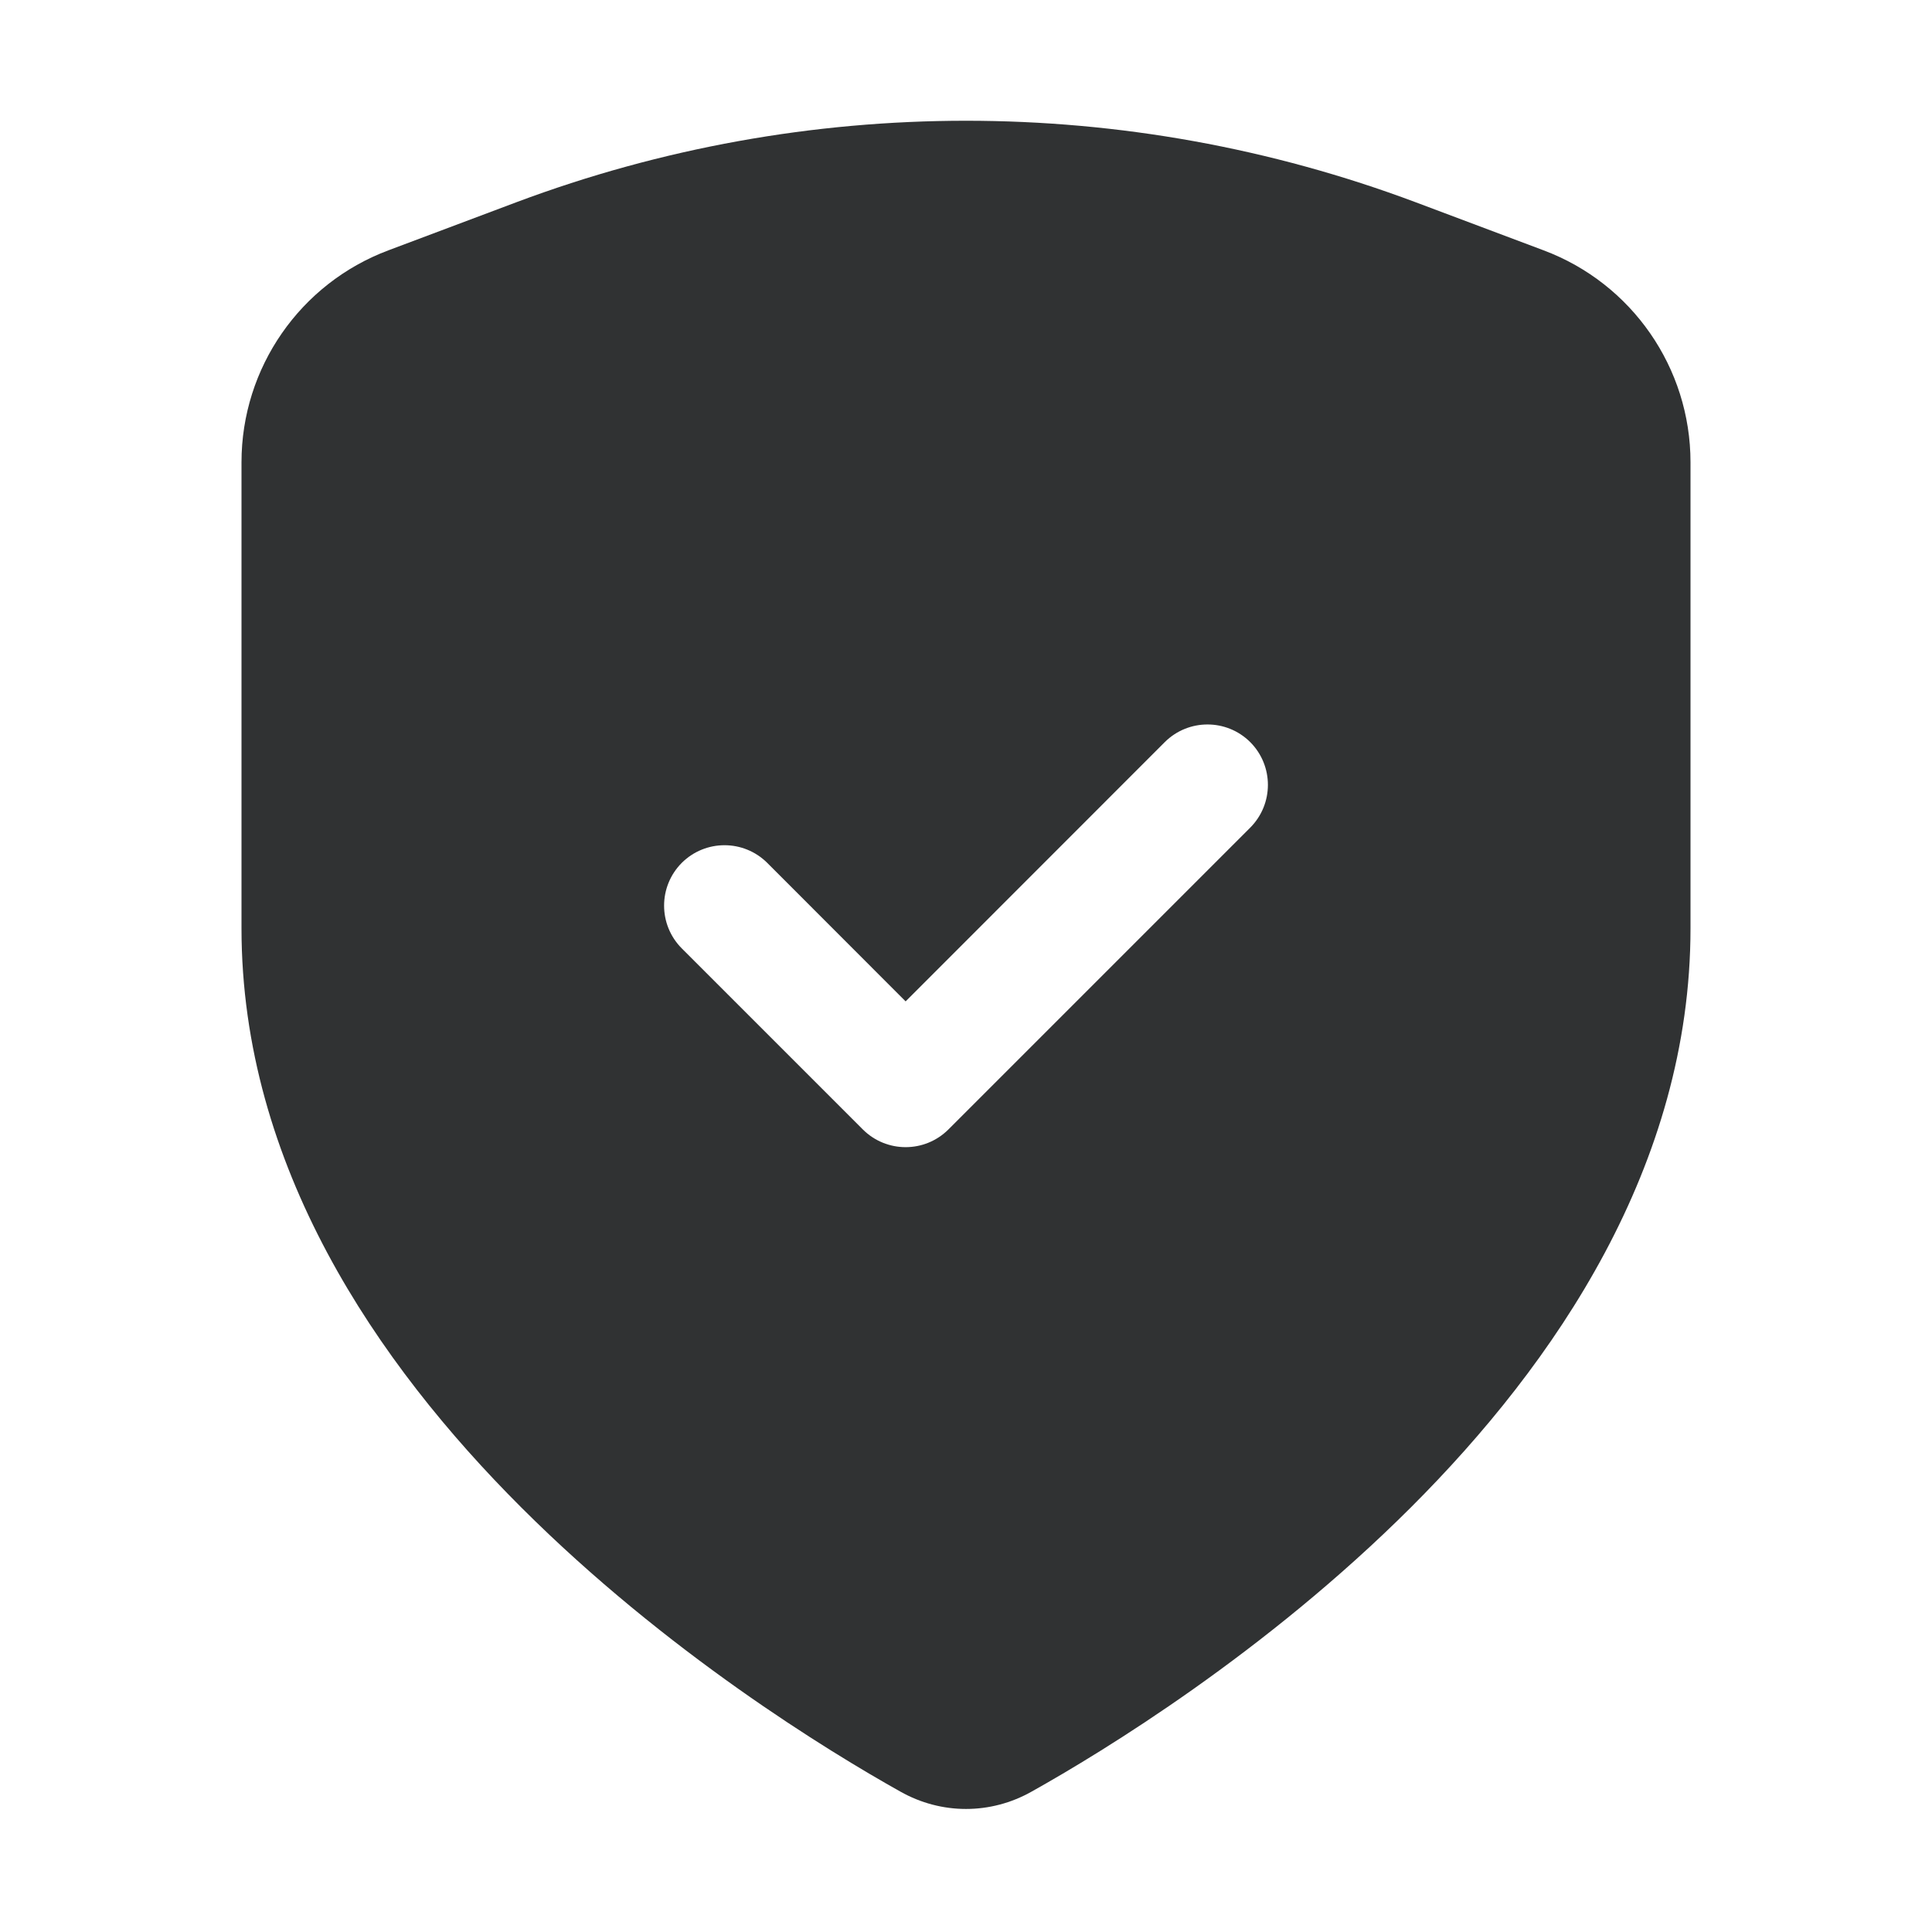 <svg width="16" height="16" viewBox="0 0 16 16" fill="none" xmlns="http://www.w3.org/2000/svg">
    <path fill-rule="evenodd" clip-rule="evenodd"
        d="M11.724 1.675C9.323 0.775 6.677 0.775 4.276 1.675L3.217 2.073C2.485 2.347 2 3.047 2 3.828V7.688C2 9.653 3.122 11.291 4.317 12.484C5.519 13.685 6.863 14.505 7.456 14.837C7.796 15.029 8.204 15.029 8.544 14.837C9.137 14.505 10.481 13.685 11.684 12.484C12.879 11.291 14 9.653 14 7.688V3.828C14 3.047 13.515 2.347 12.783 2.073L11.724 1.675ZM10.354 6.854C10.549 6.658 10.549 6.342 10.354 6.146C10.158 5.951 9.842 5.951 9.646 6.146L7.5 8.293L6.354 7.146C6.158 6.951 5.842 6.951 5.646 7.146C5.451 7.342 5.451 7.658 5.646 7.854L7.146 9.354C7.342 9.549 7.658 9.549 7.854 9.354L10.354 6.854Z"
        fill="#303233" />
</svg>
